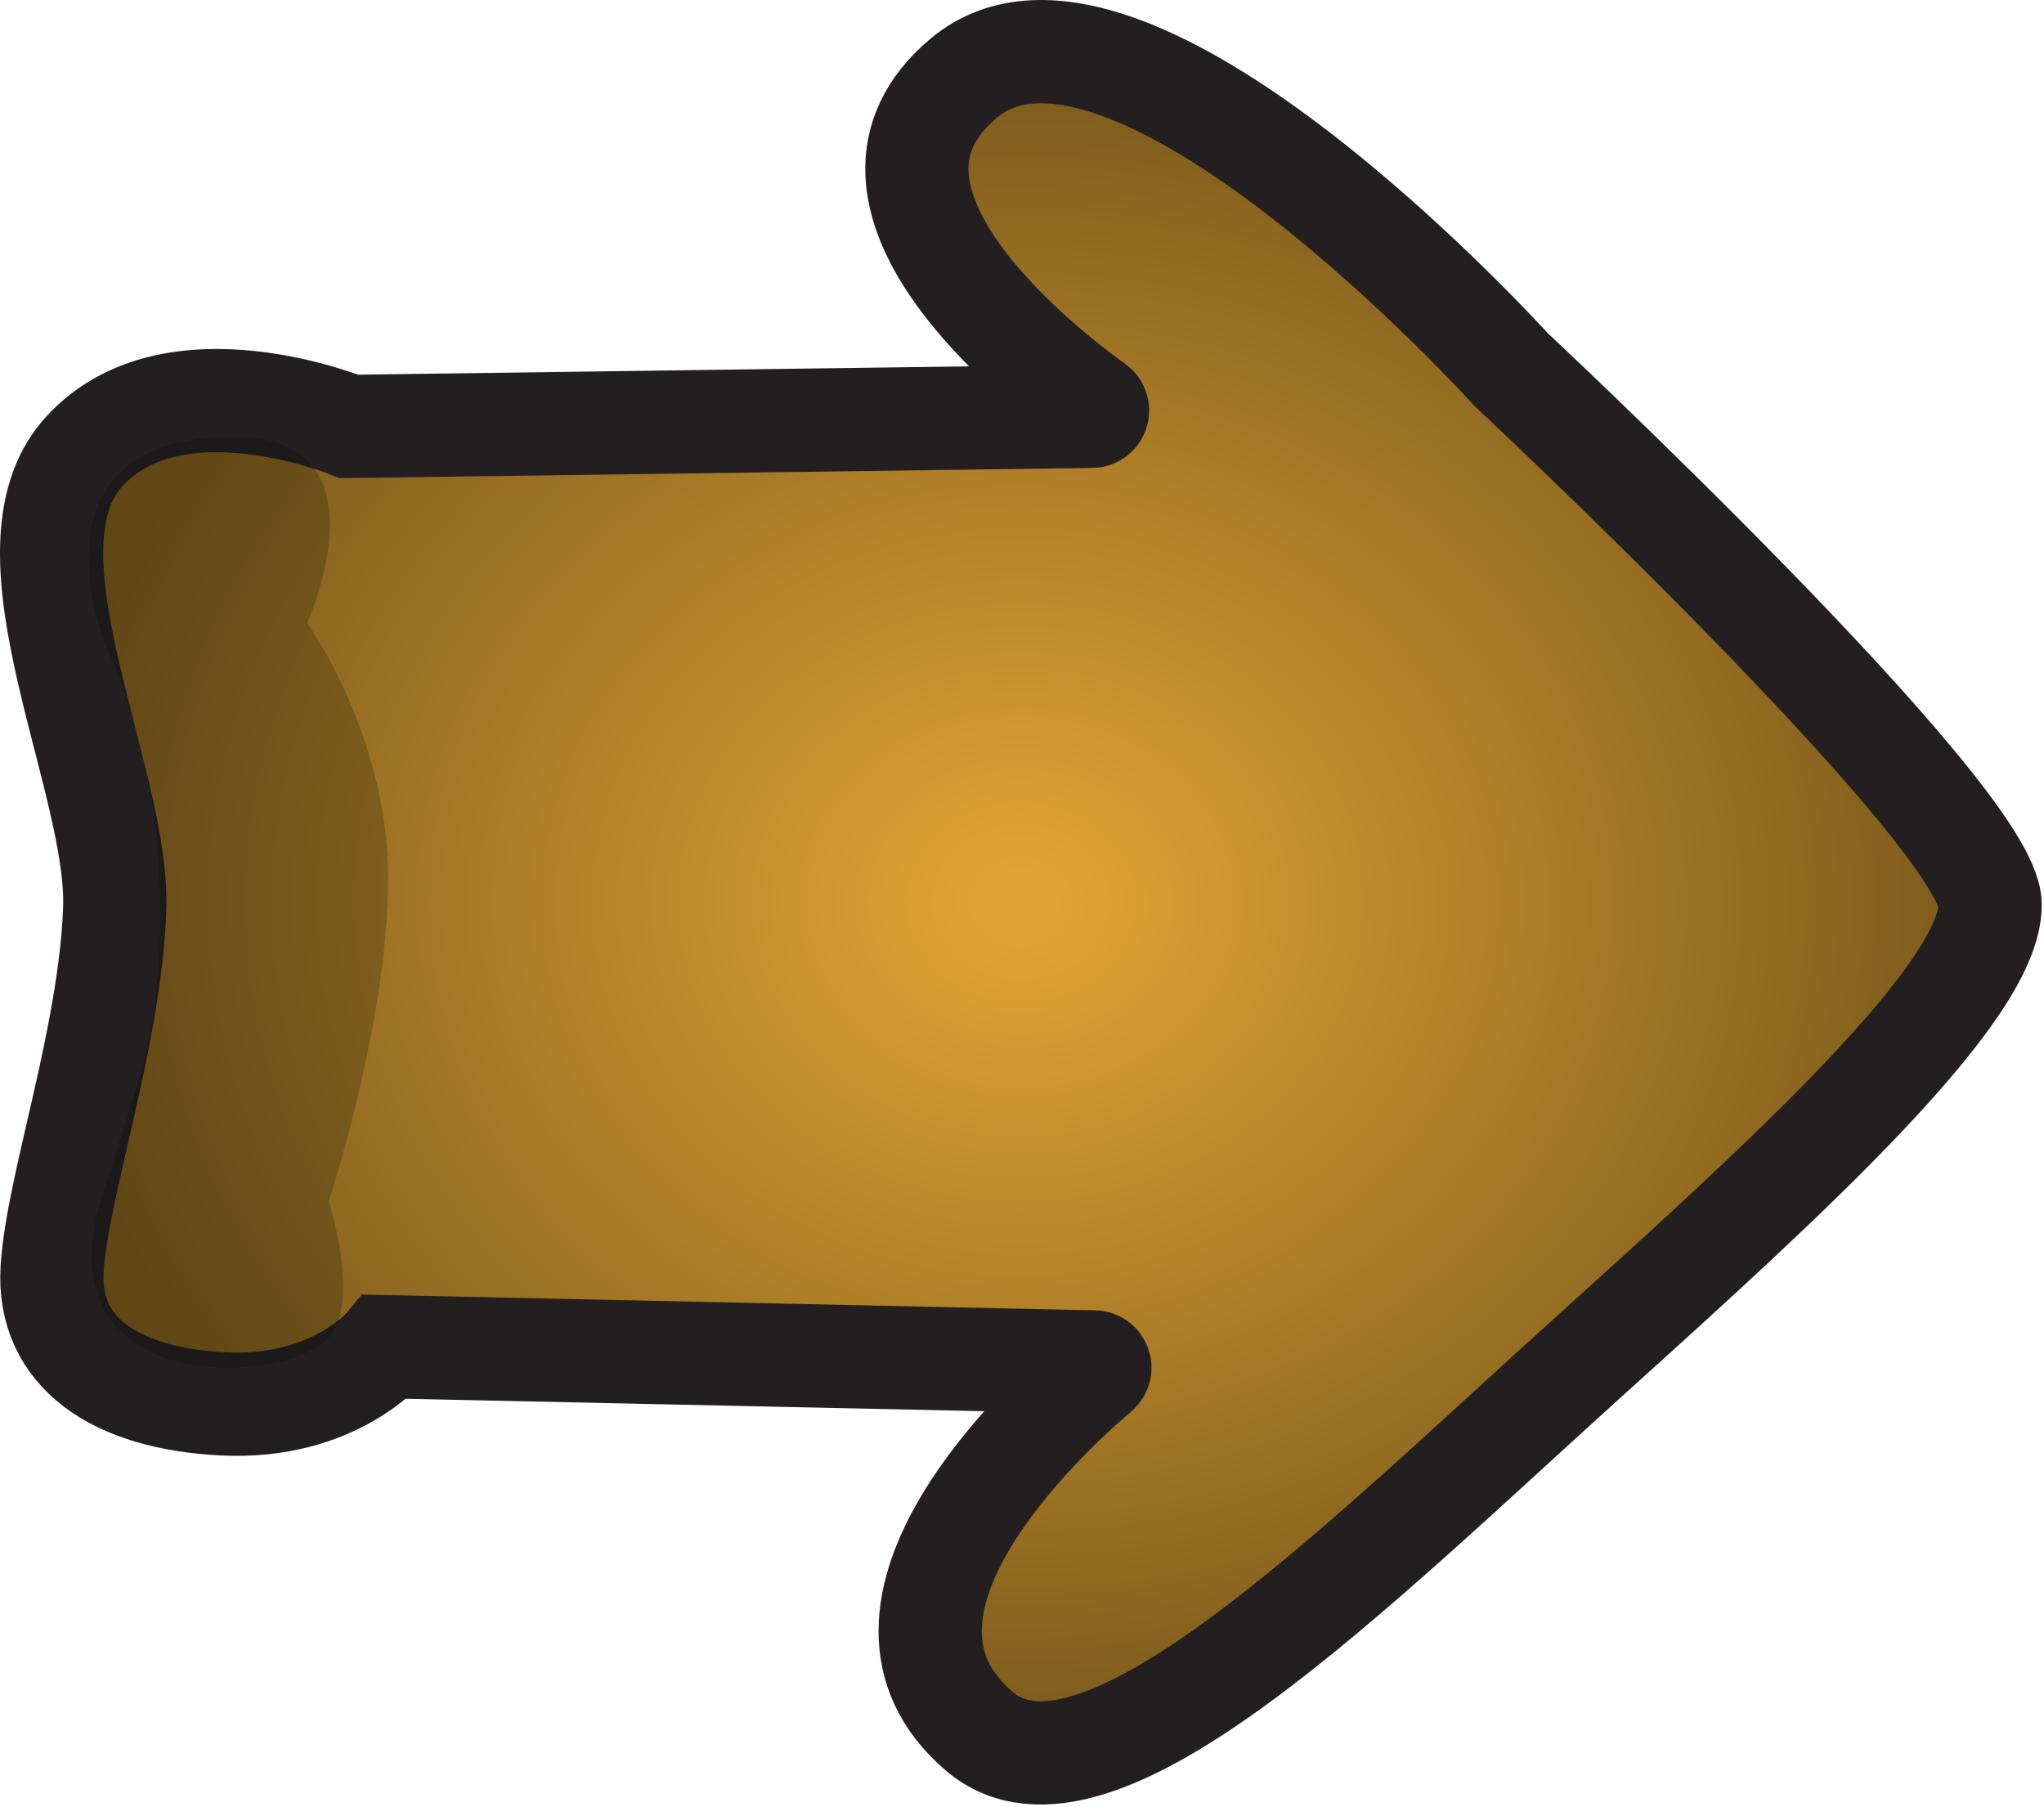 <svg width="198" height="175" viewBox="0 0 198 175" fill="none" xmlns="http://www.w3.org/2000/svg">
<path d="M105.758 40.325C106.299 40.318 106.517 39.629 106.082 39.313C100.36 35.179 79.804 18.912 93.363 7.566C109.005 -5.53 146.353 35.769 146.353 35.769C146.353 35.769 192.782 79.166 192.782 87.638C192.782 96.11 173.29 113.942 154.426 130.948C131.01 152.069 106.088 177.262 94.88 167.71C81.035 155.918 101.193 137.298 106.349 132.903C106.741 132.568 106.511 131.929 105.995 131.923L37.349 130.445C37.349 130.445 32.305 136.491 21.707 135.988C11.109 135.485 4.548 130.954 5.051 122.892C5.555 114.829 10.605 100.734 11.109 88.141C11.613 75.554 -0.496 53.39 8.08 43.825C16.657 34.254 33.817 41.305 33.817 41.305L105.758 40.325Z" fill="url(#paint0_radial_274_106)" stroke="#231F20" stroke-width="10" stroke-miterlimit="10"/>
<path d="M31.845 116.362C31.845 116.362 37.598 99.009 37.598 85.093C37.598 71.178 29.749 60.353 29.749 60.353C29.749 60.353 37.959 42.311 22.69 42.311C1.767 42.311 10.307 62.731 10.307 62.731C10.307 62.731 15.519 73.102 15.519 87.93C15.519 100.244 13.697 103.639 9.853 115.934C3.745 135.498 27.958 134.399 31.994 129.365C34.868 125.784 31.851 116.362 31.851 116.362H31.845Z" fill="black" fill-opacity="0.2"/>
<defs>
<radialGradient id="paint0_radial_274_106" cx="0" cy="0" r="1" gradientUnits="userSpaceOnUse" gradientTransform="translate(98.891 87.397) rotate(90) scale(82.397 93.891)">
<stop offset="0.034" stop-color="#E0A433"/>
<stop offset="1" stop-color="#7A591C"/>
</radialGradient>
</defs>
</svg>

